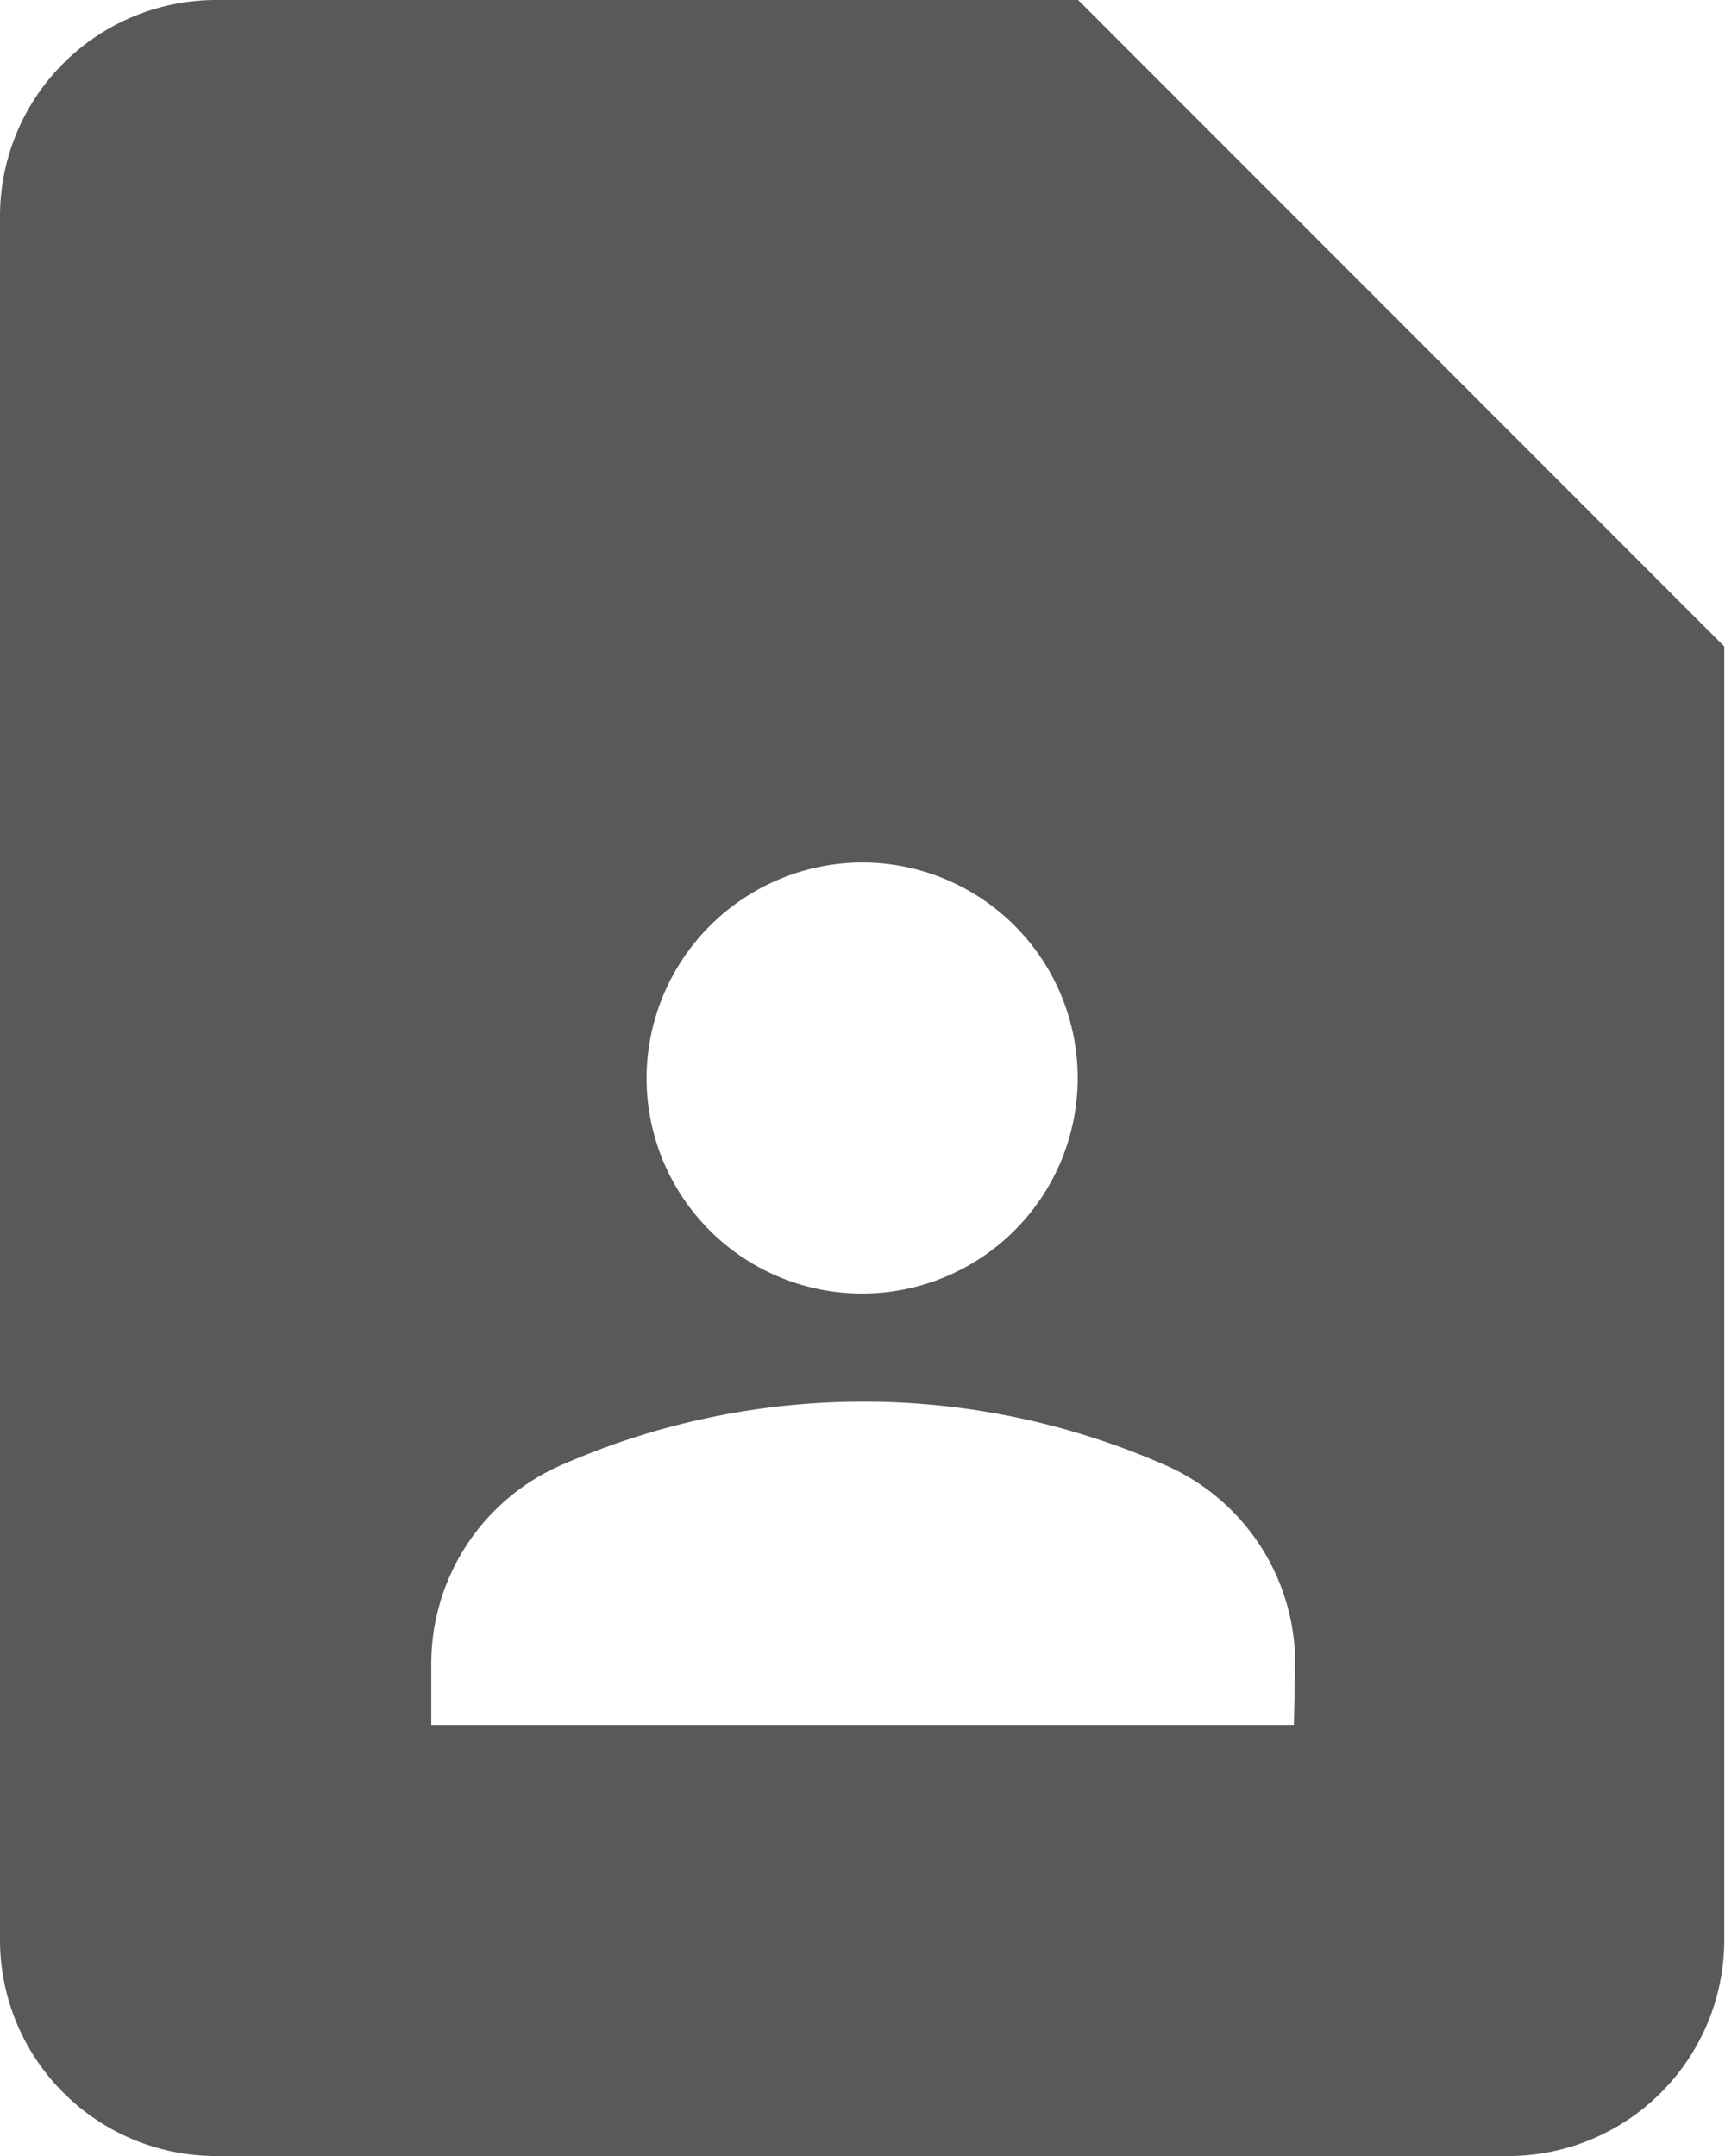 <svg xmlns="http://www.w3.org/2000/svg" width="11.739" height="14.674" viewBox="0 0 11.739 14.674">
  <path id="Path_334" data-name="Path 334" d="M11.337,2H5.467A1.472,1.472,0,0,0,4,3.467V15.207a1.472,1.472,0,0,0,1.467,1.467h8.8a1.472,1.472,0,0,0,1.467-1.467V6.4ZM9.87,7.87A1.467,1.467,0,1,1,8.4,9.337,1.472,1.472,0,0,1,9.87,7.87Zm2.935,5.87H6.935v-.418a1.475,1.475,0,0,1,.9-1.357,5.1,5.1,0,0,1,4.079,0,1.475,1.475,0,0,1,.9,1.357Z" transform="translate(-4 -2)" fill="#595959"/>
</svg>

